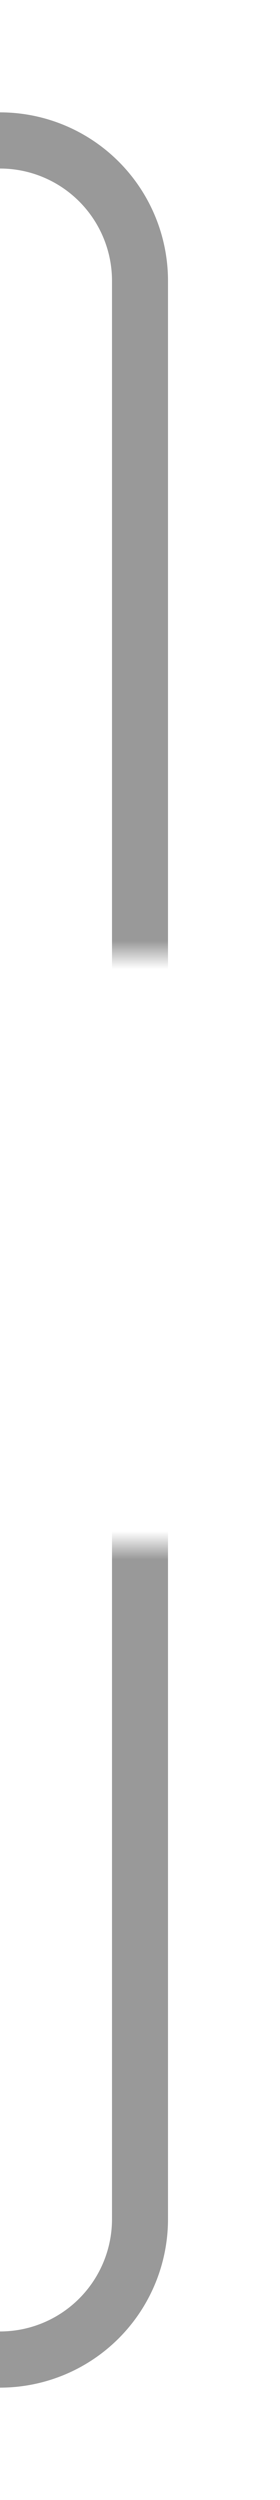 ﻿<?xml version="1.0" encoding="utf-8"?>
<svg version="1.1" xmlns:xlink="http://www.w3.org/1999/xlink" width="10px" height="89px" preserveAspectRatio="xMidYMin meet" viewBox="270 1080  8 89" xmlns="http://www.w3.org/2000/svg">
  <defs>
    <mask fill="white" id="clip340">
      <path d="M 259 1114  L 289 1114  L 289 1135  L 259 1135  Z M 223 1068  L 289 1068  L 289 1167  L 223 1167  Z " fill-rule="evenodd" />
    </mask>
  </defs>
  <path d="M 240 1164  L 269 1164  A 5 5 0 0 0 274 1159 L 274 1090  A 5 5 0 0 0 269 1085 L 252 1085  " stroke-width="2" stroke="#999999" fill="none" mask="url(#clip340)" />
  <path d="M 254 1075.5  L 240 1085  L 254 1094.5  L 254 1075.5  Z " fill-rule="nonzero" fill="#999999" stroke="none" mask="url(#clip340)" />
</svg>